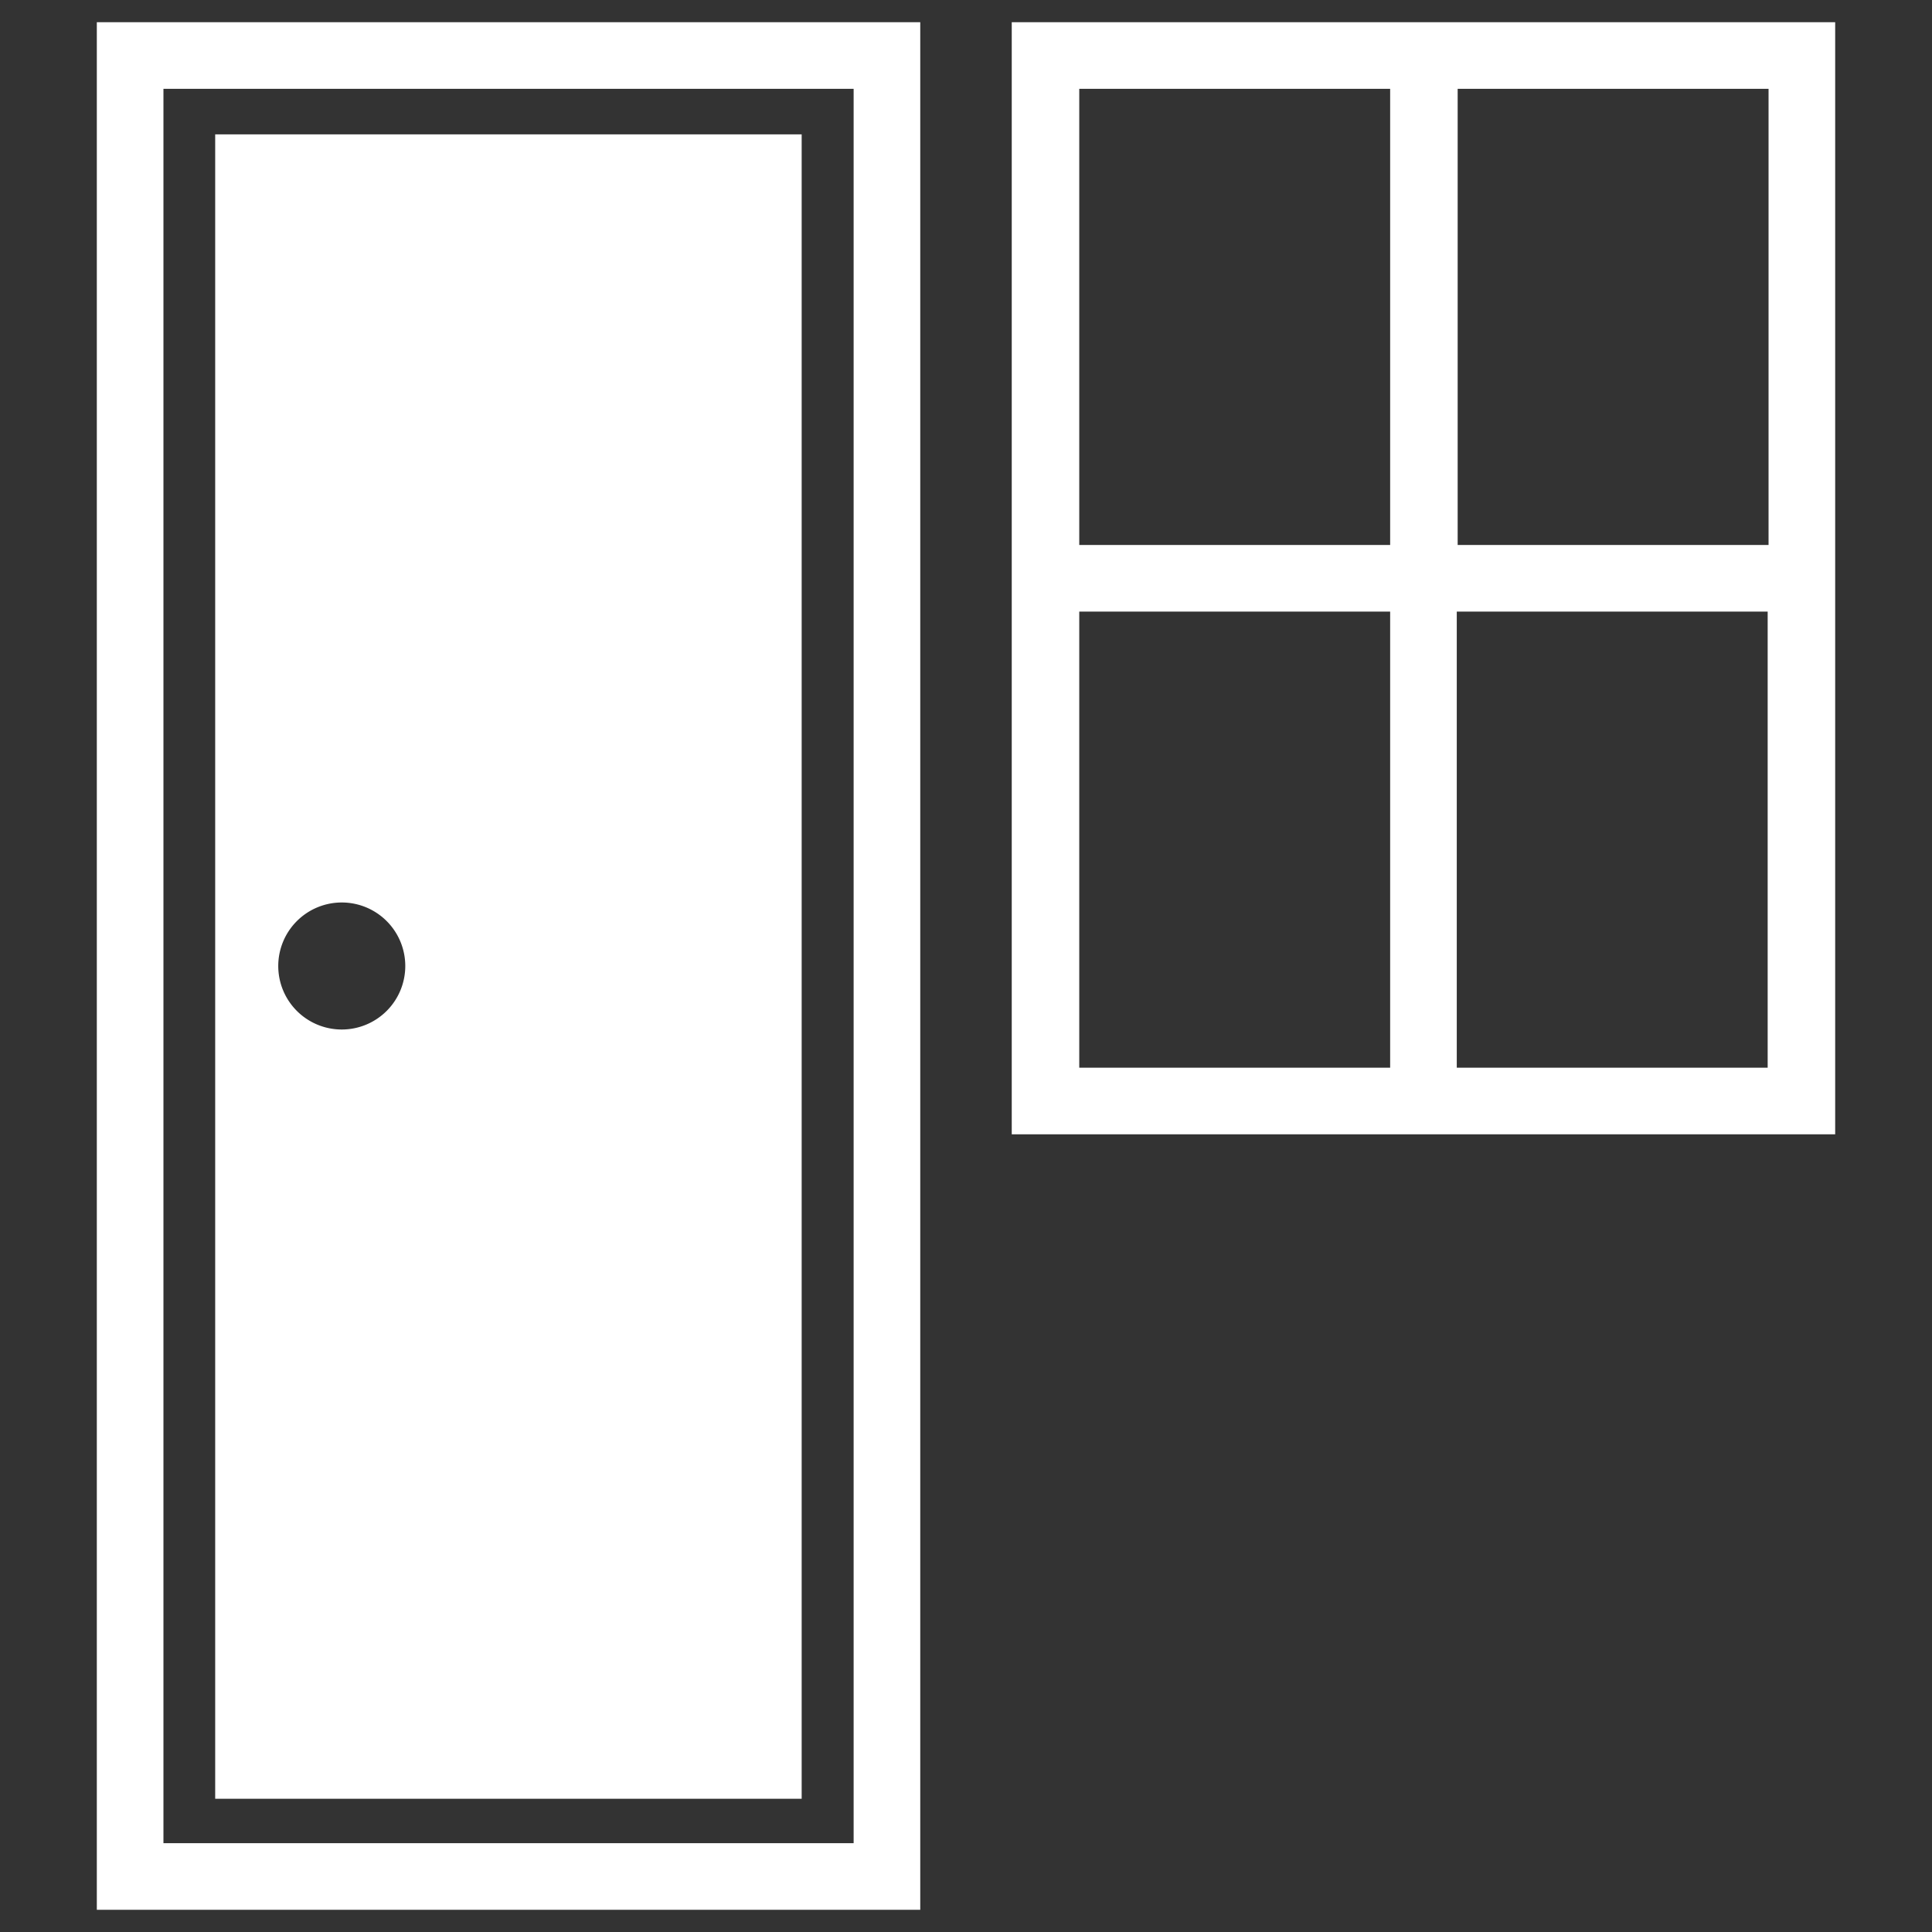 <svg id="Calque_1" data-name="Calque 1" xmlns="http://www.w3.org/2000/svg" viewBox="0 0 87 87"><rect x="0" y="0" width="87" height="87" fill="#333333" stroke="none"/><path d="M4.36,86H41.44V1H4.36Zm3-82H38.44V83H7.36Z" fill="#fff"/><path d="M45.56,1V51.08H82.64V1ZM79.64,24.54h-14V4h14ZM62.6,4V24.54h-14V4Zm-14,23.54h14V48.08h-14Zm17,20.54V27.54h14V48.08Z" fill="#fff"/><path d="M9.69,81H36.1V6.05H9.69ZM15.4,40.64a2.86,2.86,0,1,1-2.87,2.86A2.86,2.86,0,0,1,15.4,40.64Z" fill="#fff"/></svg>